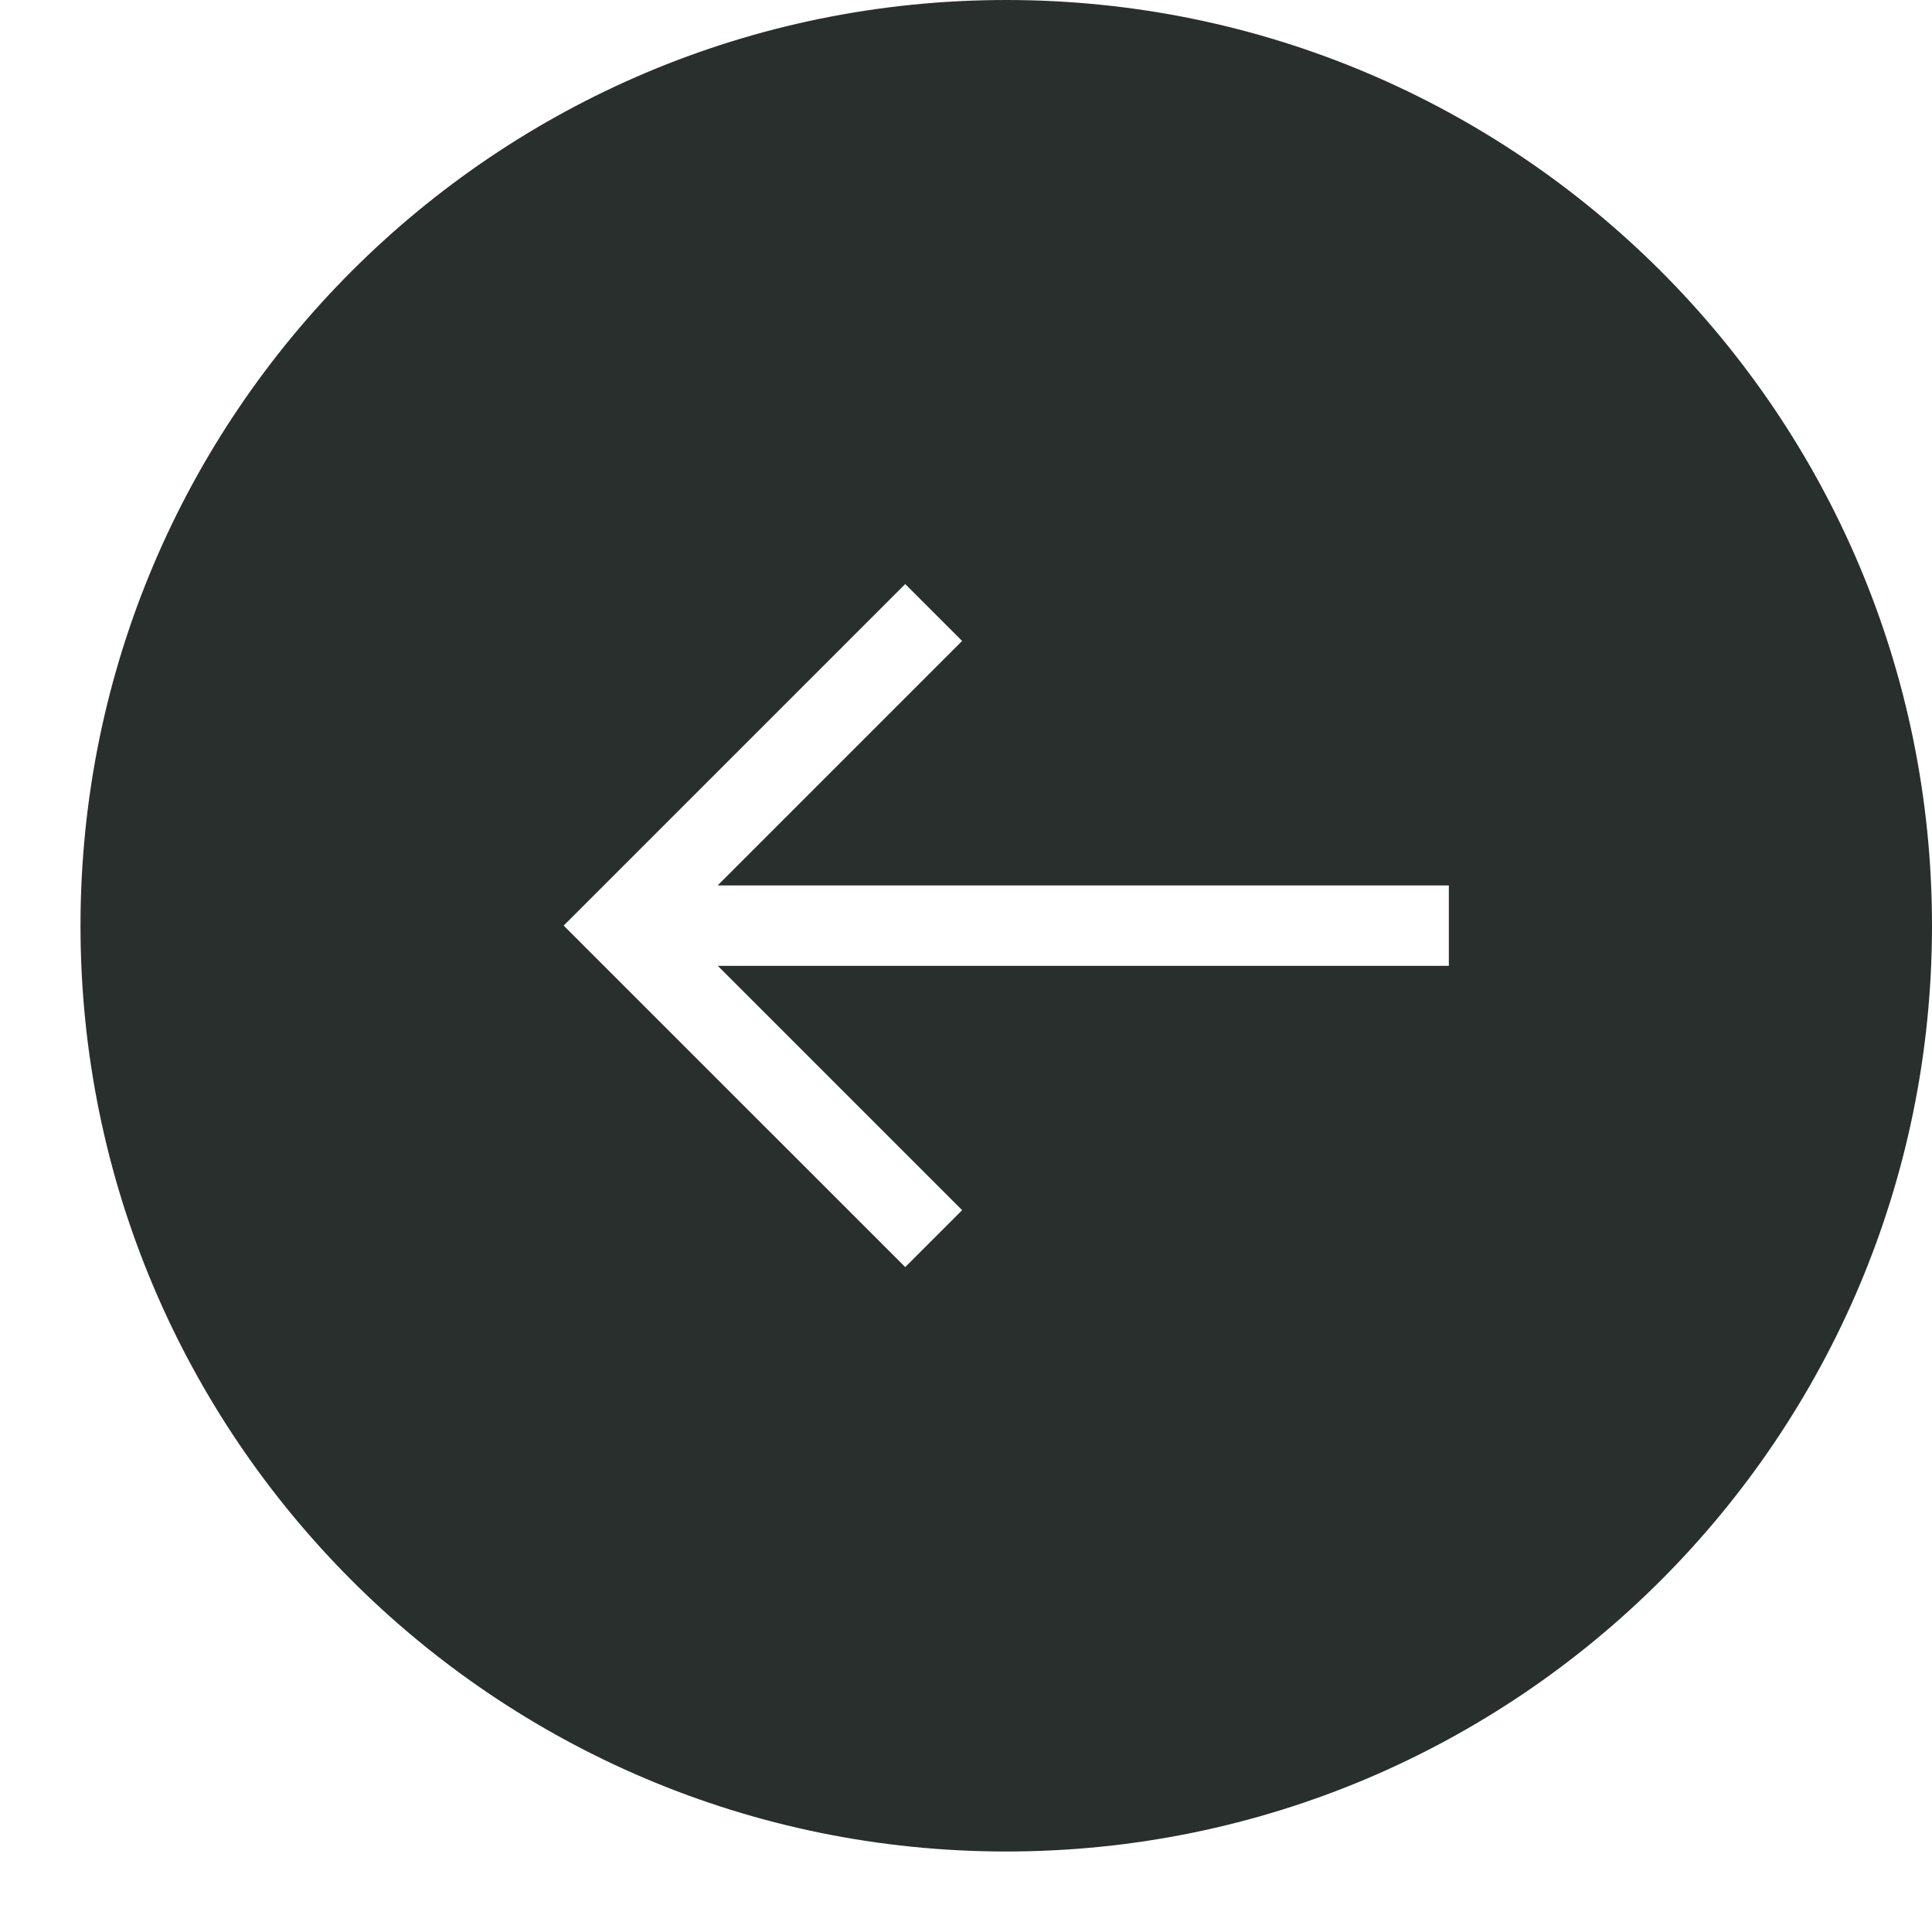 <?xml version="1.0" ?><svg height="24px" version="1.1" viewBox="0 0 24 24" width="24px" xmlns="http://www.w3.org/2000/svg" xmlns:sketch="http://www.bohemiancoding.com/sketch/ns" xmlns:xlink="http://www.w3.org/1999/xlink"><title/><desc/><defs/><g fill="none" fill-rule="evenodd" id="miu" stroke="none" stroke-width="1"><g id="Artboard-1" transform="translate(-395, -155)"><g id="slice" transform="translate(215, 119)"/><path d="M411.083,166.998 L408.048,170.033 L408.755,170.74 L412.998,166.498 L408.755,162.255 L408.048,162.962 L411.085,165.999 L402.002,165.999 L402.002,166.998 L411.083,166.998 Z M396,166.5 C396,160.149 401.149,155 407.5,155 C413.851,155 419,160.149 419,166.5 C419,172.851 413.851,178 407.5,178 C401.149,178 396,172.851 396,166.5 Z" fill="#292F2C" id="circle-arrow_back-previous-glyph" transform="translate(407.5, 166.5) scale(-1, 1) translate(-407.5, -166.5) "/></g></g></svg>